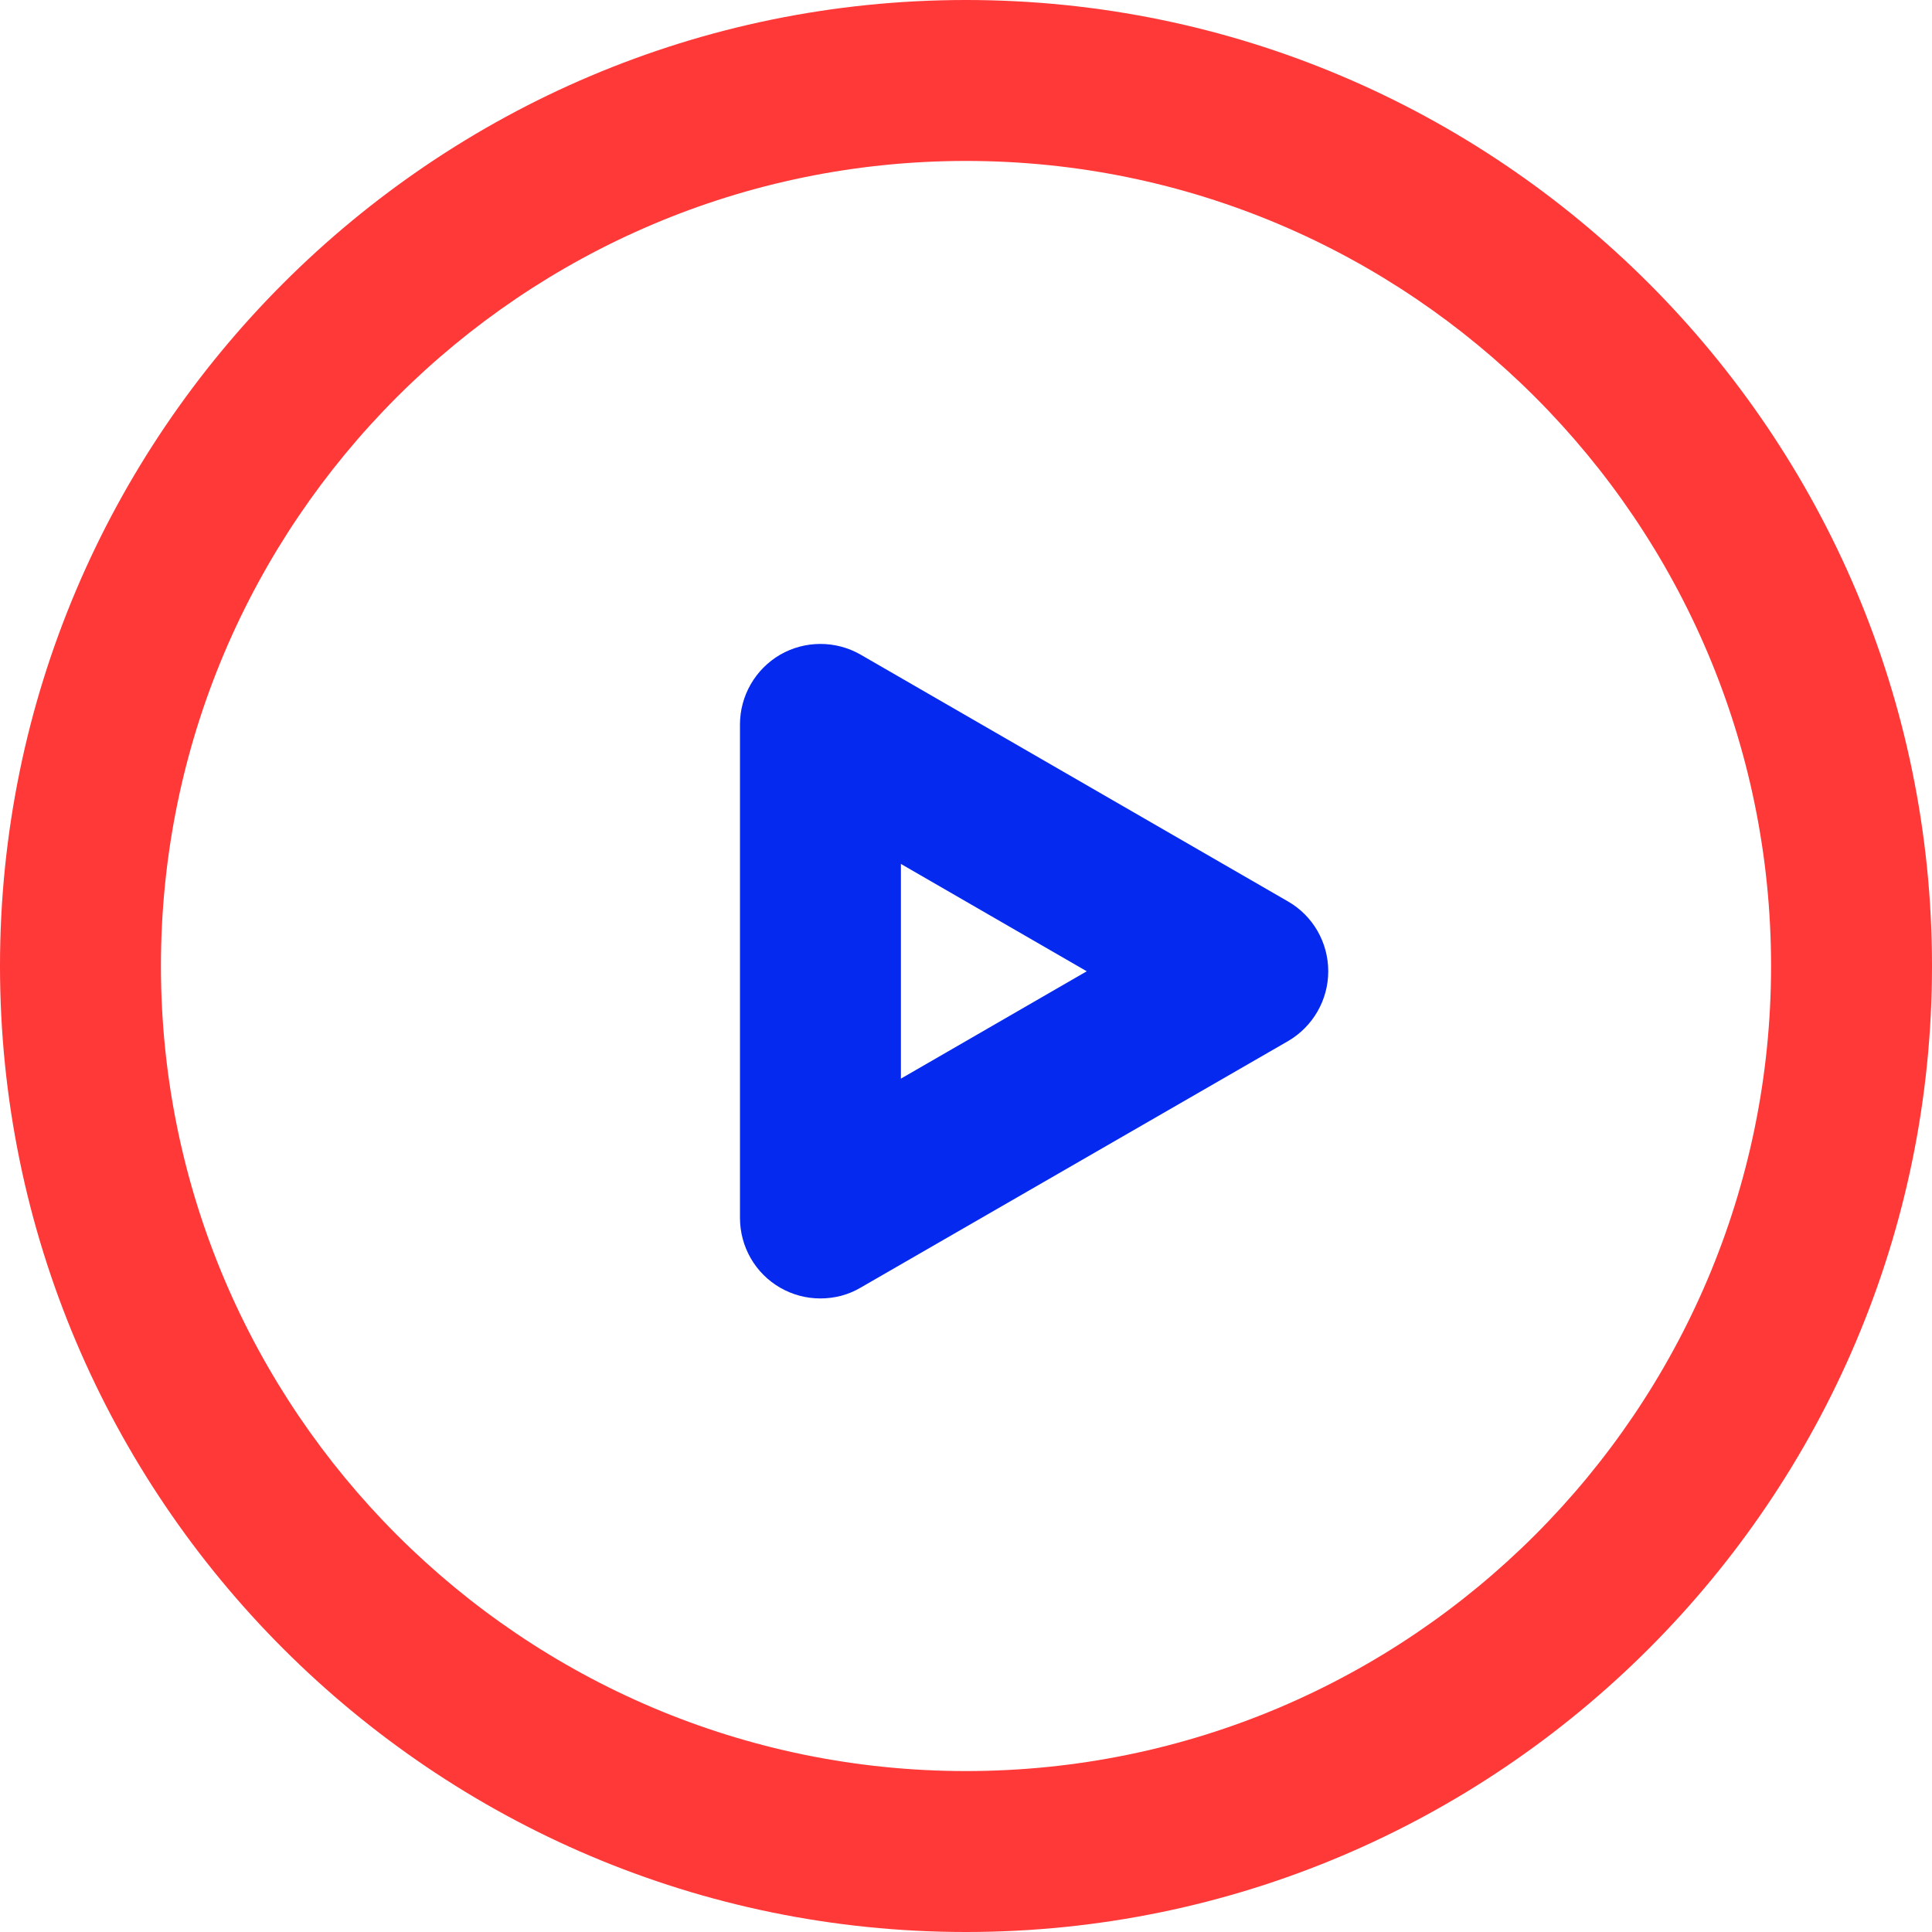 <!DOCTYPE svg PUBLIC "-//W3C//DTD SVG 1.1//EN" "http://www.w3.org/Graphics/SVG/1.1/DTD/svg11.dtd">
<!-- Uploaded to: SVG Repo, www.svgrepo.com, Transformed by: SVG Repo Mixer Tools -->
<svg width="800px" height="800px" viewBox="0 0 1024 1024" class="icon" version="1.1" xmlns="http://www.w3.org/2000/svg" fill="#000000">
<g id="SVGRepo_bgCarrier" stroke-width="0"/>
<g id="SVGRepo_tracerCarrier" stroke-linecap="round" stroke-linejoin="round"/>
<g id="SVGRepo_iconCarrier">
<path d="M512 1024C229.7 1024 0 794.3 0 512S229.7 0 512 0s512 229.7 512 512-229.7 512-512 512z m0-938.7C276.7 85.3 85.3 276.7 85.3 512S276.7 938.7 512 938.7 938.7 747.3 938.7 512 747.3 85.3 512 85.3z" fill="#ff3838"/>
<path d="M434.8 688.2c-7.4 0-14.7-1.9-21.3-5.7-13.2-7.6-21.3-21.7-21.3-37V384c0-15.2 8.1-29.3 21.3-37 13.2-7.6 29.5-7.6 42.7 0l226.5 130.8c13.2 7.6 21.3 21.7 21.3 37 0 15.2-8.1 29.3-21.3 37L456.1 682.5c-6.6 3.9-13.9 5.7-21.3 5.7z m42.7-230.3v113.8l98.5-56.9-98.5-56.9z" fill="#0629ef"/>
</g>
</svg>